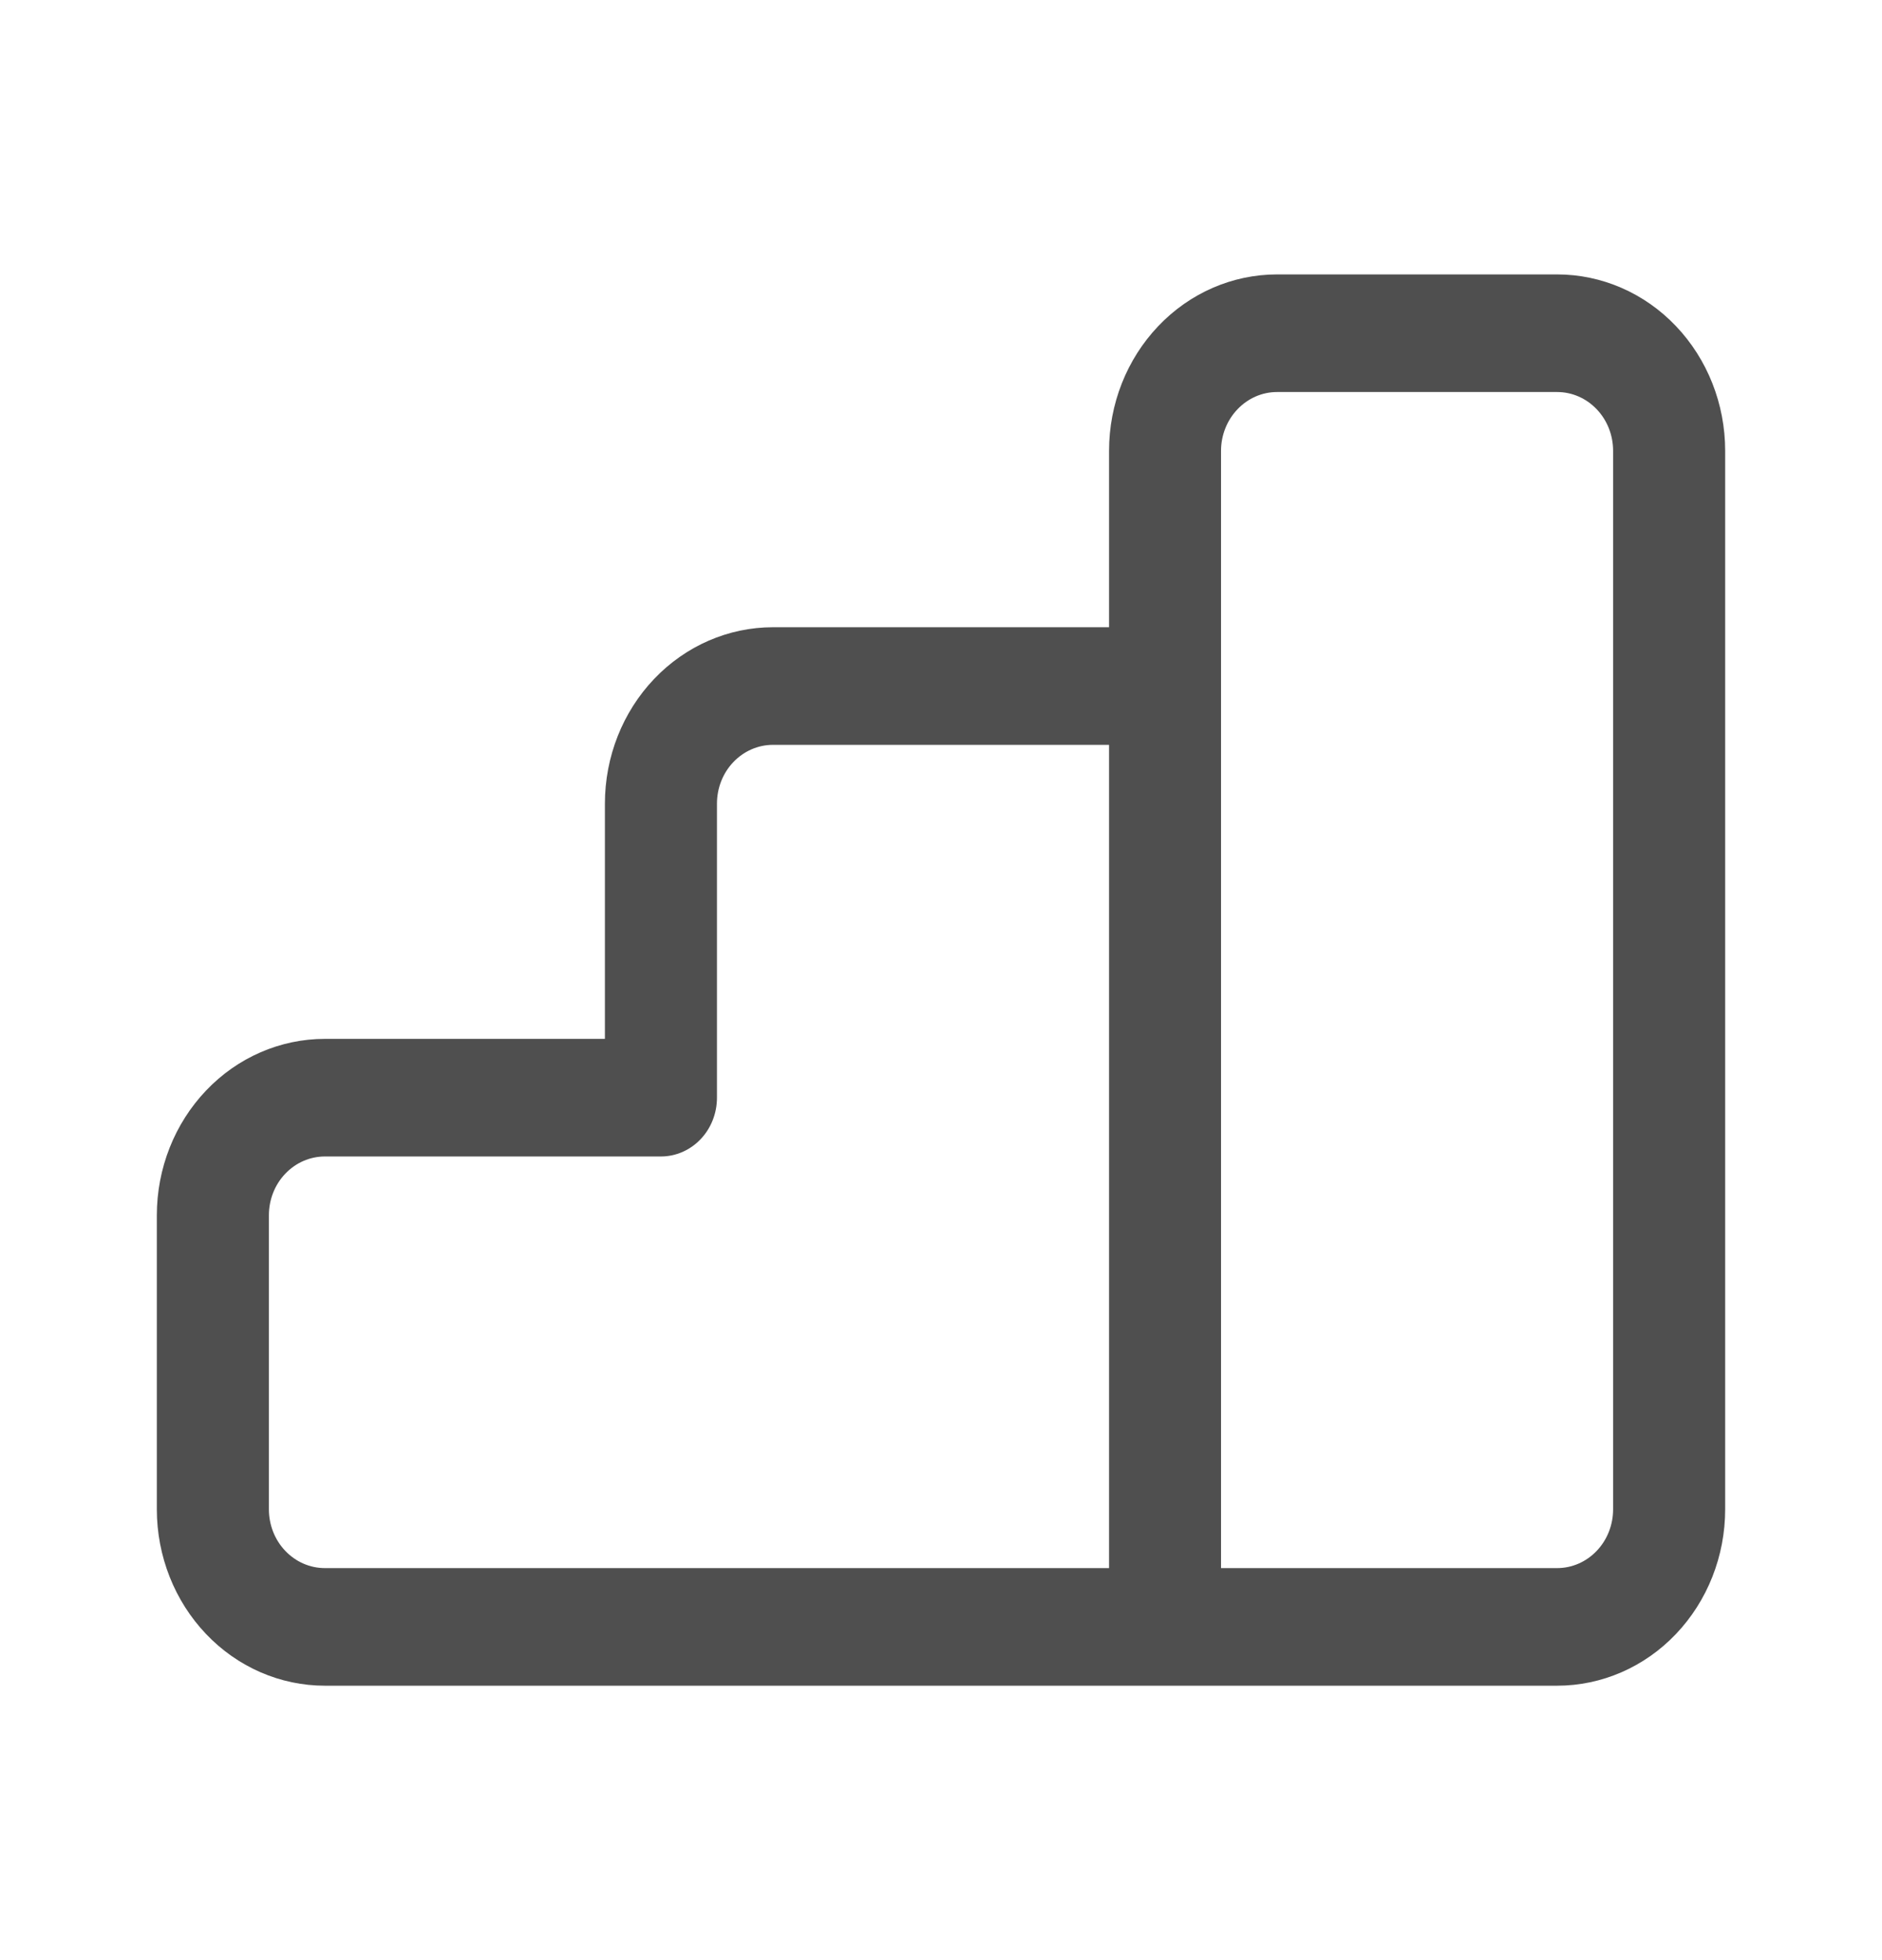 <svg width="24" height="25" viewBox="0 0 24 25" fill="none" xmlns="http://www.w3.org/2000/svg">
<g id="Frame">
<g id="Group">
<path id="Layer 2" d="M19.857 3.5H16.286C15.717 3.5 15.172 3.737 14.771 4.159C14.369 4.581 14.143 5.153 14.143 5.75V8H9.857C9.289 8 8.744 8.237 8.342 8.659C7.94 9.081 7.714 9.653 7.714 10.25V13.25H4.143C3.575 13.25 3.029 13.487 2.628 13.909C2.226 14.331 2 14.903 2 15.5V19.25C2 19.847 2.226 20.419 2.628 20.841C3.029 21.263 3.575 21.5 4.143 21.5H19.857C20.425 21.5 20.971 21.263 21.372 20.841C21.774 20.419 22 19.847 22 19.25V5.75C22 5.153 21.774 4.581 21.372 4.159C20.971 3.737 20.425 3.5 19.857 3.5ZM3.429 19.25V15.5C3.429 15.301 3.504 15.11 3.638 14.97C3.772 14.829 3.953 14.75 4.143 14.75H8.429C8.618 14.75 8.8 14.671 8.934 14.53C9.068 14.39 9.143 14.199 9.143 14V10.25C9.143 10.051 9.218 9.86 9.352 9.72C9.486 9.579 9.668 9.5 9.857 9.5H14.143V20H4.143C3.953 20 3.772 19.921 3.638 19.78C3.504 19.64 3.429 19.449 3.429 19.25ZM20.571 19.25C20.571 19.449 20.496 19.64 20.362 19.78C20.228 19.921 20.047 20 19.857 20H15.571V5.75C15.571 5.551 15.647 5.36 15.781 5.22C15.915 5.079 16.096 5 16.286 5H19.857C20.047 5 20.228 5.079 20.362 5.22C20.496 5.36 20.571 5.551 20.571 5.75V19.25Z" fill="#4F4F4F"/>
</g>
</g>
</svg>
